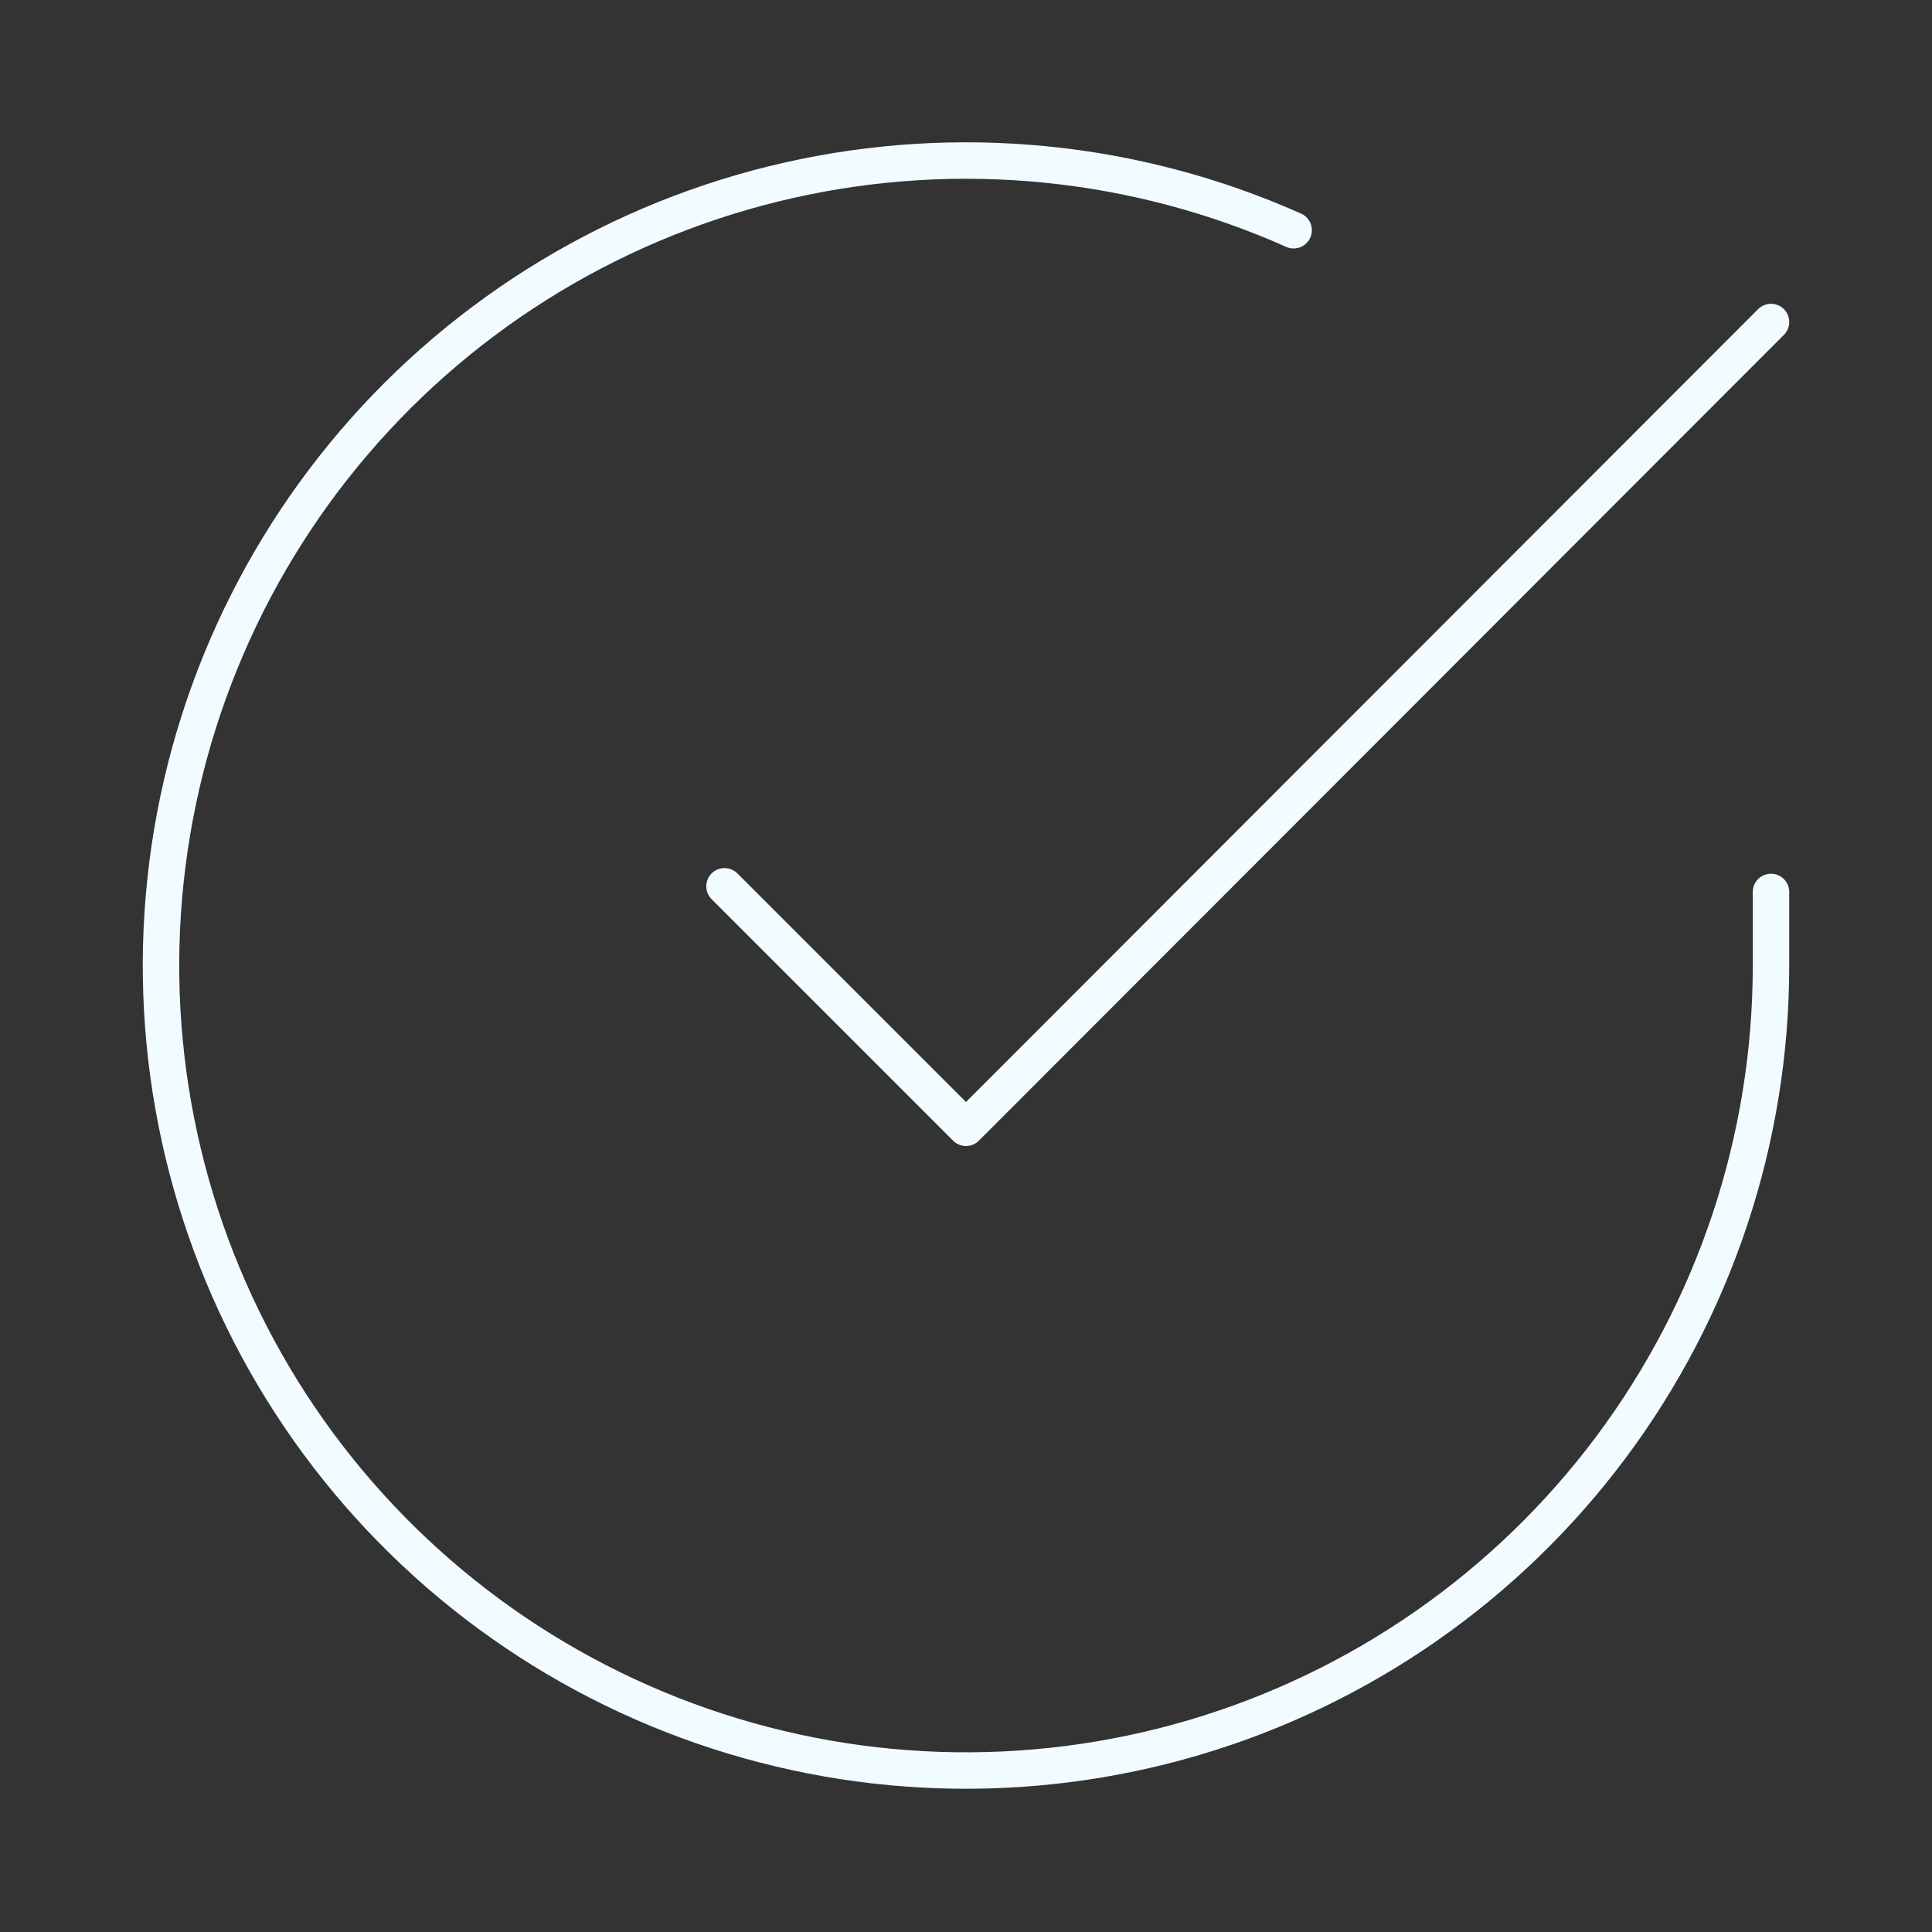 <svg width="106" height="106" viewBox="0 0 106 106" fill="none" xmlns="http://www.w3.org/2000/svg">
<rect x="0" y="0" width="106" height="106" fill="#333333" stroke="none"/>
<path d="M97.167 48.937V53C97.161 62.524 94.077 71.791 88.374 79.42C82.672 87.048 74.656 92.628 65.523 95.329C56.389 98.029 46.628 97.705 37.694 94.404C28.76 91.104 21.132 85.004 15.948 77.014C10.765 69.024 8.302 59.572 8.929 50.069C9.556 40.565 13.238 31.519 19.426 24.279C25.614 17.039 33.976 11.993 43.267 9.894C52.556 7.795 62.276 8.755 70.976 12.632" stroke="#F2FBFF" stroke-width="2" stroke-linecap="round" stroke-linejoin="round"/>
<path d="M97.167 17.667L53 61.877L39.75 48.627" stroke="#F2FBFF" stroke-width="2" stroke-linecap="round" stroke-linejoin="round"/>
</svg>
